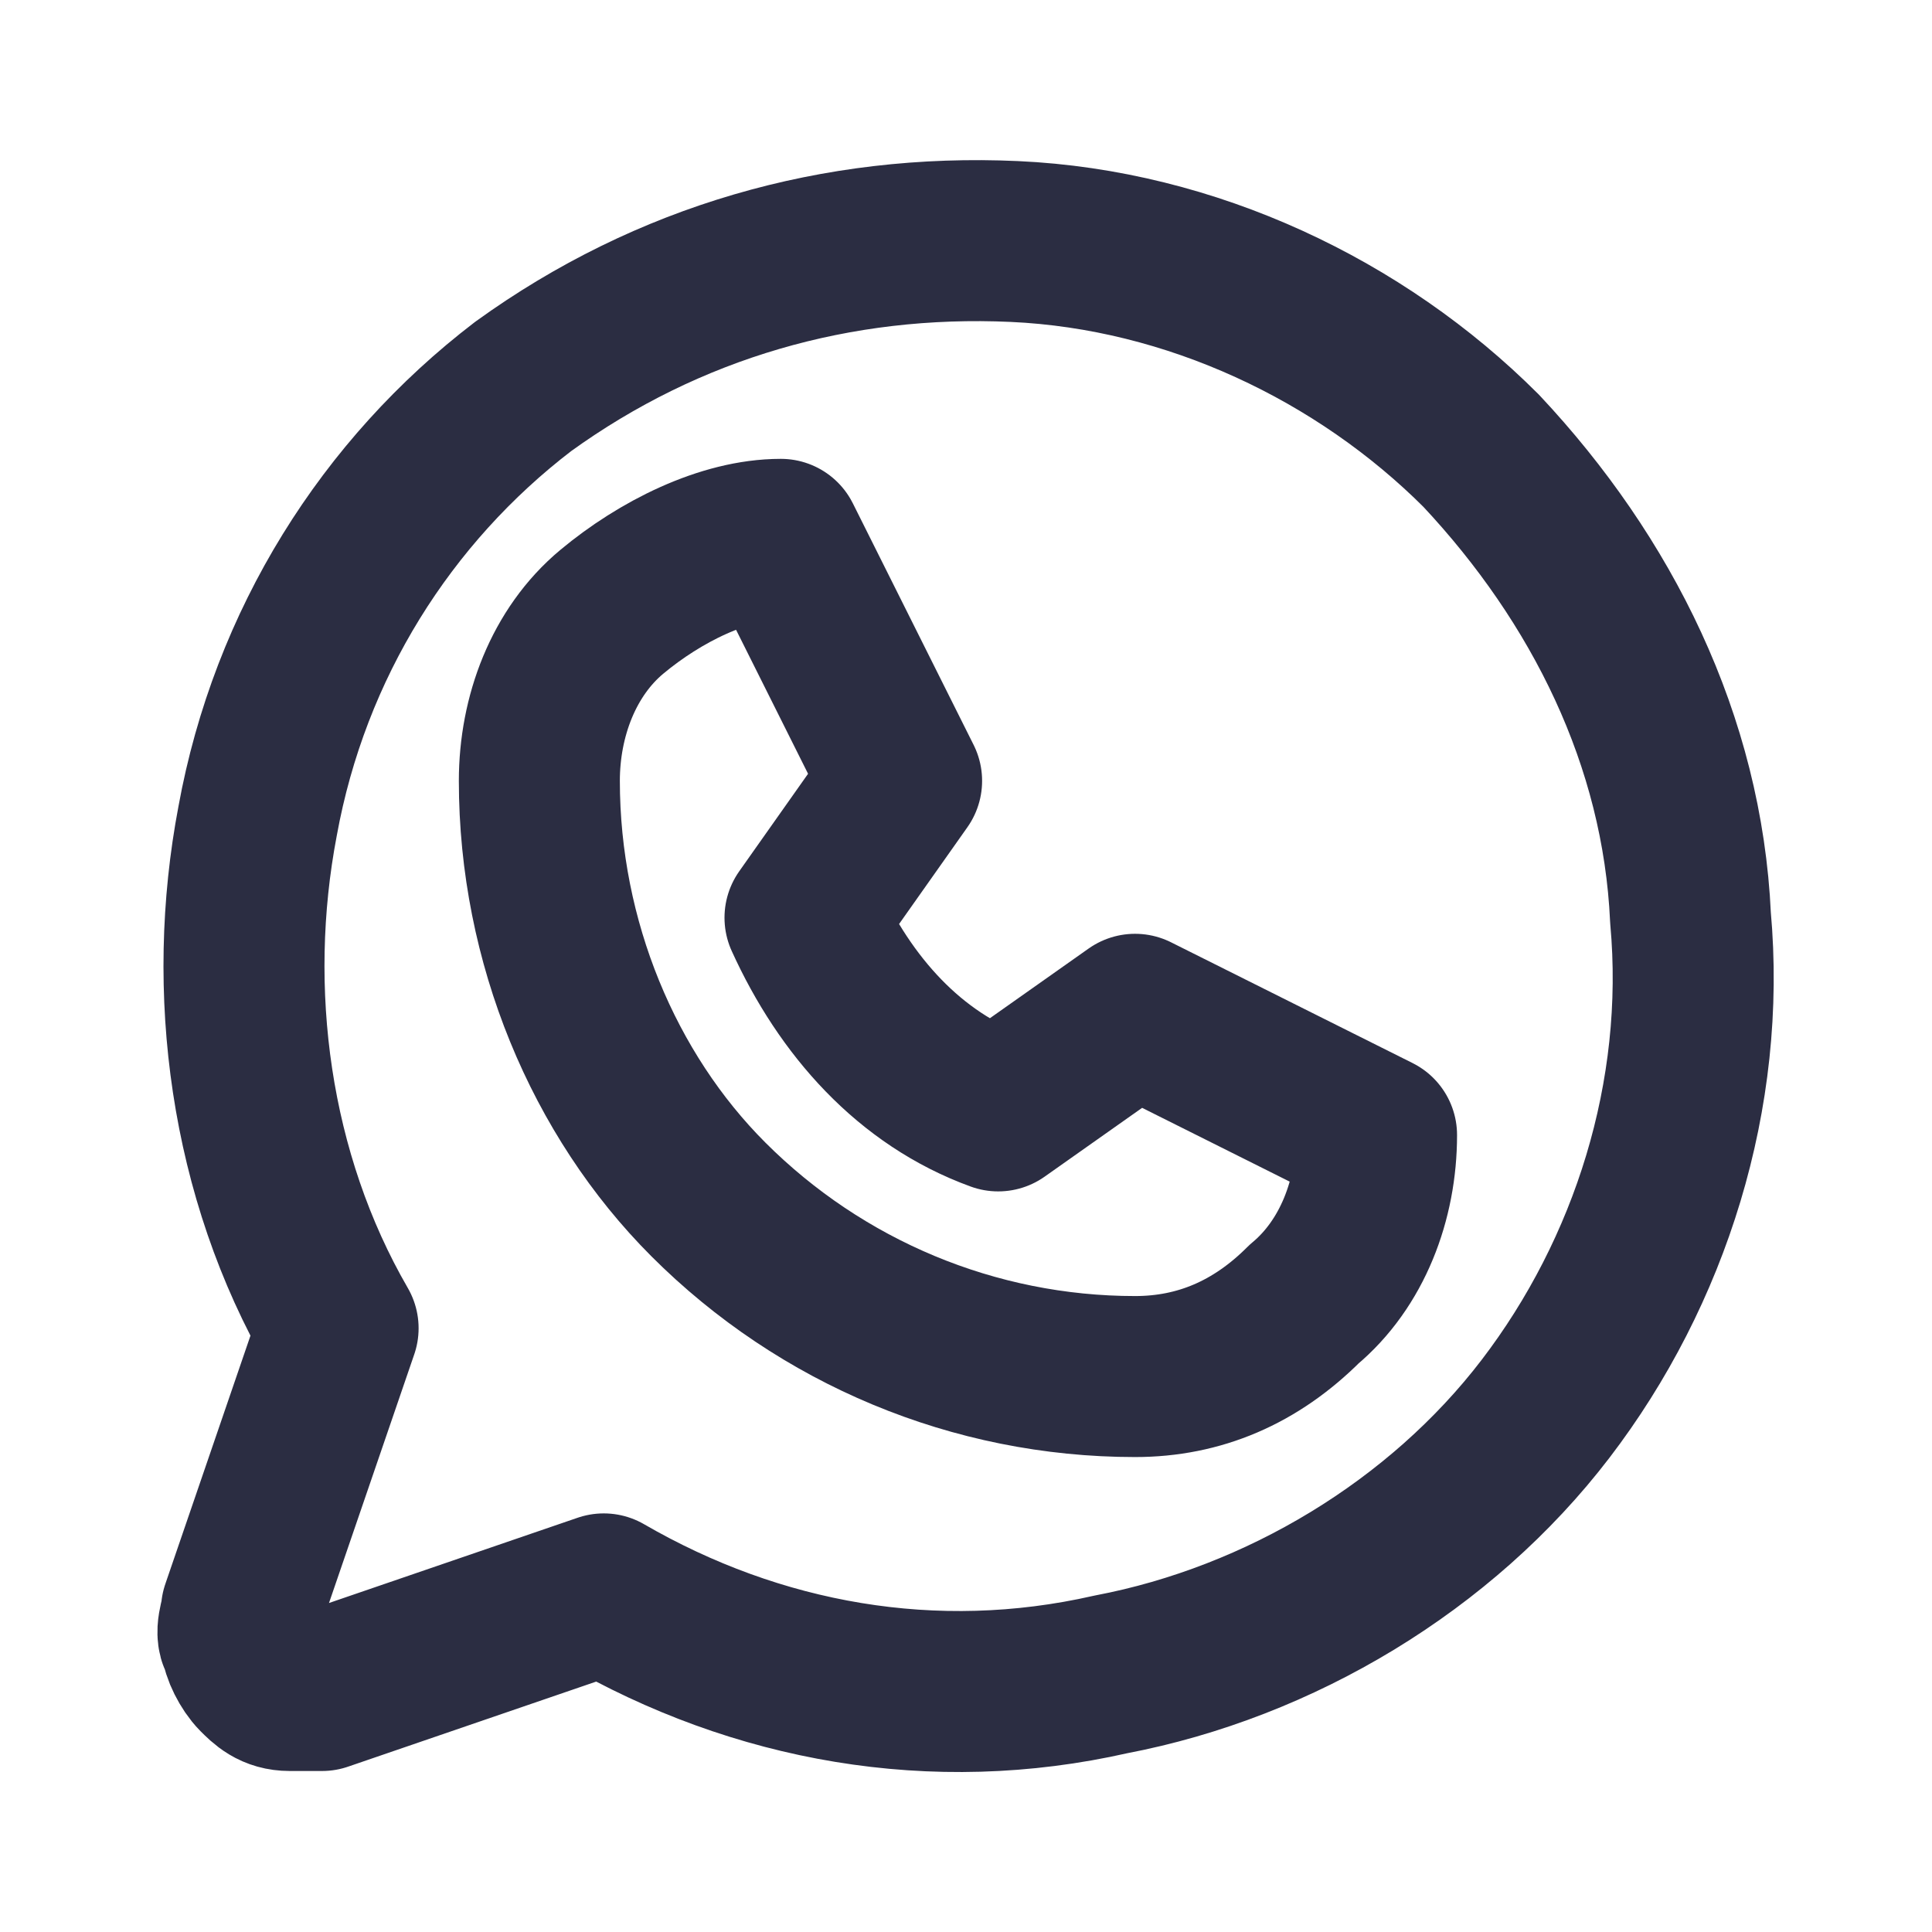 <?xml version="1.0" encoding="utf-8"?>
<!-- Generator: Adobe Illustrator 27.9.0, SVG Export Plug-In . SVG Version: 6.00 Build 0)  -->
<svg version="1.1" id="Capa_1" xmlns="http://www.w3.org/2000/svg" xmlns:xlink="http://www.w3.org/1999/xlink" x="0px" y="0px"
	 viewBox="0 0 24 24" style="enable-background:new 0 0 24 24;" xml:space="preserve">
<style type="text/css">
	.st0{fill:none;stroke:#2B2D42;stroke-width:2;stroke-linecap:round;stroke-linejoin:round;}
</style>
<g>
	<path class="st0" d="M6.7,9.7c0-0.8,0.3-1.6,0.9-2.1C8.2,7.1,9,6.7,9.7,6.7l1.5,3l-1.2,1.7c0.5,1.1,1.3,2,2.4,2.4l1.7-1.2l3,1.5
		c0,0.8-0.3,1.6-0.9,2.1c-0.6,0.6-1.3,0.9-2.1,0.9c-2,0-3.9-0.8-5.3-2.2C7.5,13.6,6.7,11.7,6.7,9.7z"/>
	<path class="st0" d="M7.5,19.8c1.9,1.1,4.1,1.5,6.3,1c2.1-0.4,4.1-1.6,5.4-3.3c1.3-1.7,2-3.9,1.8-6.1c-0.1-2.2-1.1-4.2-2.6-5.8
		c-1.5-1.5-3.6-2.5-5.8-2.6c-2.2-0.1-4.3,0.5-6.1,1.8c-1.7,1.3-2.9,3.2-3.3,5.4c-0.4,2.1-0.1,4.4,1,6.3L3,20c0,0.1-0.1,0.3,0,0.4
		c0,0.1,0.1,0.3,0.2,0.4c0.1,0.1,0.2,0.2,0.4,0.2c0.1,0,0.3,0,0.4,0L7.5,19.8z"/>
</g>
</svg>
